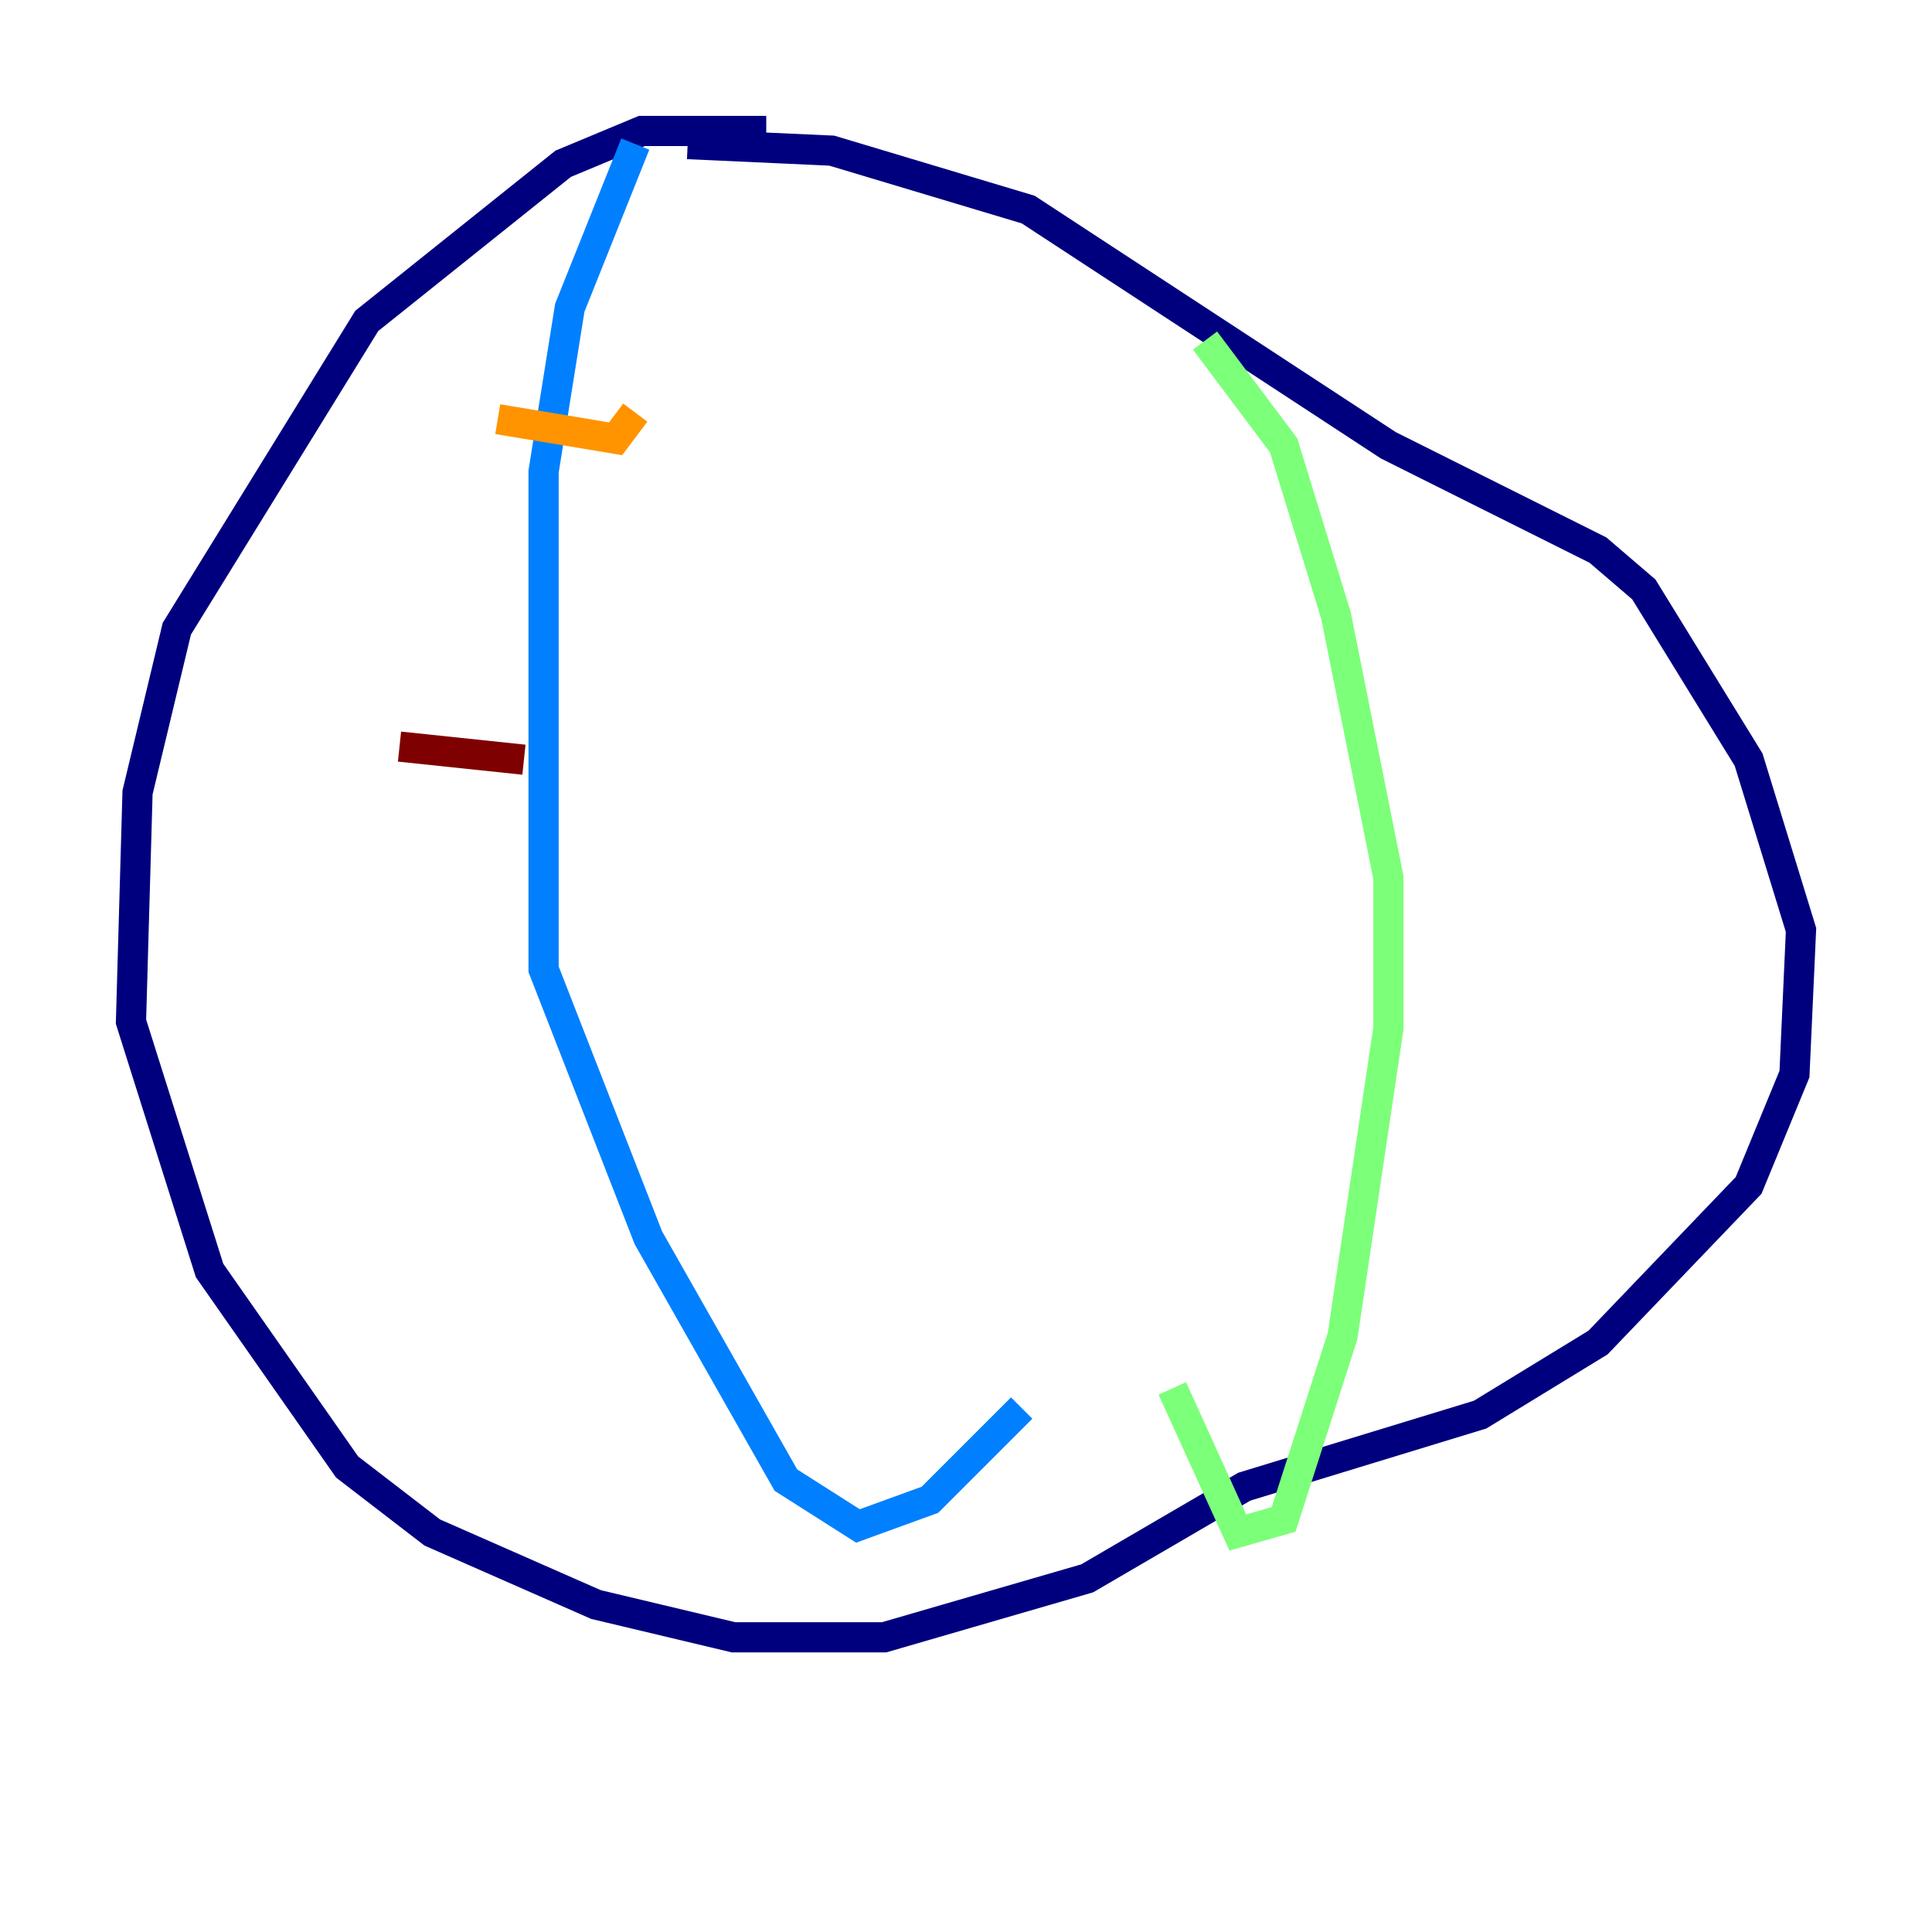 <?xml version="1.0" encoding="utf-8" ?>
<svg baseProfile="tiny" height="128" version="1.2" viewBox="0,0,128,128" width="128" xmlns="http://www.w3.org/2000/svg" xmlns:ev="http://www.w3.org/2001/xml-events" xmlns:xlink="http://www.w3.org/1999/xlink"><defs /><polyline fill="none" points="50.766,8.678 42.522,8.678 37.315,10.848 24.298,21.261 11.715,41.654 9.112,52.502 8.678,67.688 13.885,84.176 22.997,97.193 28.637,101.532 39.485,106.305 48.597,108.475 58.576,108.475 72.027,104.57 82.441,98.495 98.061,93.722 105.871,88.949 115.851,78.536 118.888,71.159 119.322,61.614 115.851,50.332 108.909,39.051 105.871,36.447 91.986,29.505 68.122,13.885 55.105,9.98 45.559,9.546" stroke="#00007f" stroke-width="2" /><polyline fill="none" points="42.088,9.546 37.749,20.393 36.014,31.241 36.014,64.217 42.956,82.007 52.068,98.061 56.841,101.098 61.614,99.363 67.688,93.288" stroke="#0080ff" stroke-width="2" /><polyline fill="none" points="79.837,22.563 85.044,29.505 88.515,40.786 91.986,58.142 91.986,68.122 88.949,88.515 85.044,100.664 82.007,101.532 77.668,91.986" stroke="#7cff79" stroke-width="2" /><polyline fill="none" points="32.976,27.77 40.786,29.071 42.088,27.336" stroke="#ff9400" stroke-width="2" /><polyline fill="none" points="26.468,49.464 34.712,50.332" stroke="#7f0000" stroke-width="2" /></svg>